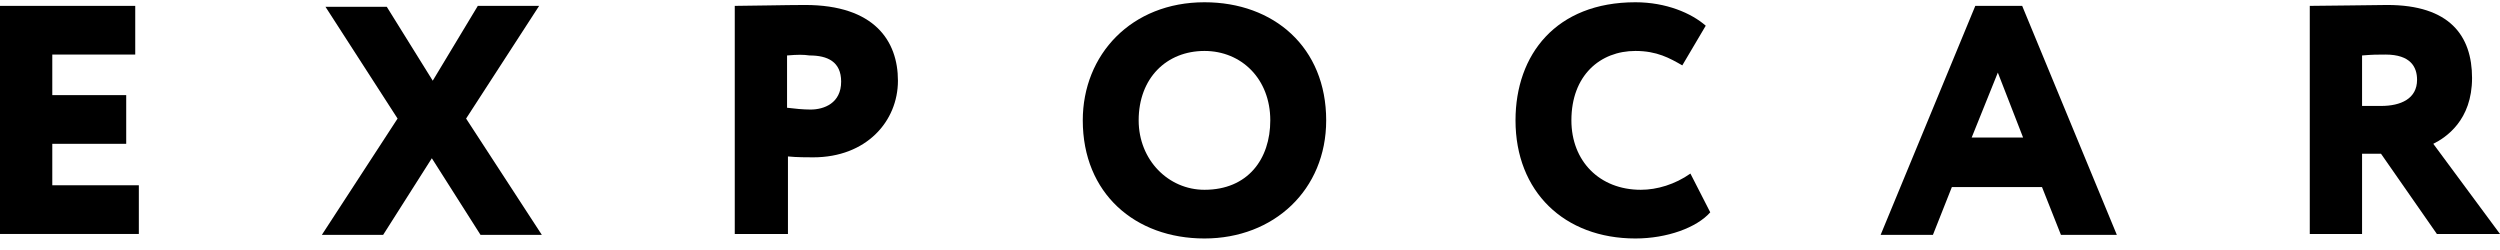 <svg width="200" height="20" viewBox="0 0 200 20" fill="none" xmlns="http://www.w3.org/2000/svg">
<path d="M0 0.47H10.819V4.364H4.183V7.61H10.097V11.505H4.183V14.822H11.107V18.717H0V0.47Z" fill="black"/>
<path d="M37.288 9.485L43.346 18.789H38.442L34.547 12.659L30.652 18.789H25.748L31.806 9.485L26.037 0.542H30.941L34.619 6.456L38.225 0.47H43.13L37.288 9.485Z" fill="black"/>
<path d="M58.781 18.79V0.47C59.791 0.47 62.964 0.398 64.407 0.398C69.96 0.398 71.835 3.283 71.835 6.456C71.835 9.702 69.311 12.587 65.056 12.587C64.695 12.587 63.685 12.587 63.036 12.515V18.718H58.781V18.79ZM62.964 4.437V8.62C63.541 8.692 64.262 8.764 64.839 8.764C65.921 8.764 67.292 8.259 67.292 6.529C67.292 4.942 66.21 4.437 64.767 4.437C64.262 4.365 63.83 4.365 62.964 4.437Z" fill="black"/>
<path d="M96.358 0.181C101.912 0.181 106.095 3.787 106.095 9.629C106.095 15.183 101.912 19.078 96.358 19.078C90.805 19.078 86.622 15.472 86.622 9.629C86.622 4.364 90.516 0.181 96.358 0.181ZM96.358 15.183C99.82 15.183 101.623 12.731 101.623 9.629C101.623 6.312 99.315 4.076 96.358 4.076C93.329 4.076 91.093 6.24 91.093 9.629C91.093 12.803 93.473 15.183 96.358 15.183Z" fill="black"/>
<path d="M136.82 16.986C135.738 18.212 133.358 19.078 130.833 19.078C125.135 19.078 121.241 15.327 121.241 9.629C121.241 4.364 124.486 0.181 130.833 0.181C133.285 0.181 135.305 1.047 136.459 2.056L134.584 5.23C133.574 4.653 132.564 4.076 130.833 4.076C128.02 4.076 125.712 6.023 125.712 9.629C125.712 12.875 127.948 15.183 131.266 15.183C132.564 15.183 134.007 14.75 135.233 13.885L136.82 16.986Z" fill="black"/>
<path d="M158.024 0.47H161.774L169.347 18.789H164.875L163.361 14.967H156.148L154.634 18.789H150.451L158.024 0.47ZM157.735 11H161.846L159.827 5.807L157.735 11Z" fill="black"/>
<path d="M184.782 18.79V0.47C185.792 0.47 190.48 0.398 190.984 0.398C195.961 0.398 197.764 2.85 197.764 6.24C197.764 9.63 195.673 11 194.663 11.505L200 18.718H194.951L190.48 12.298H188.965V18.718H184.782V18.79ZM188.965 4.437V8.476H190.48C192.066 8.476 193.365 7.899 193.365 6.384C193.365 5.375 192.86 4.365 190.84 4.365C190.191 4.365 189.83 4.365 188.965 4.437Z" fill="black"/>
</svg>
